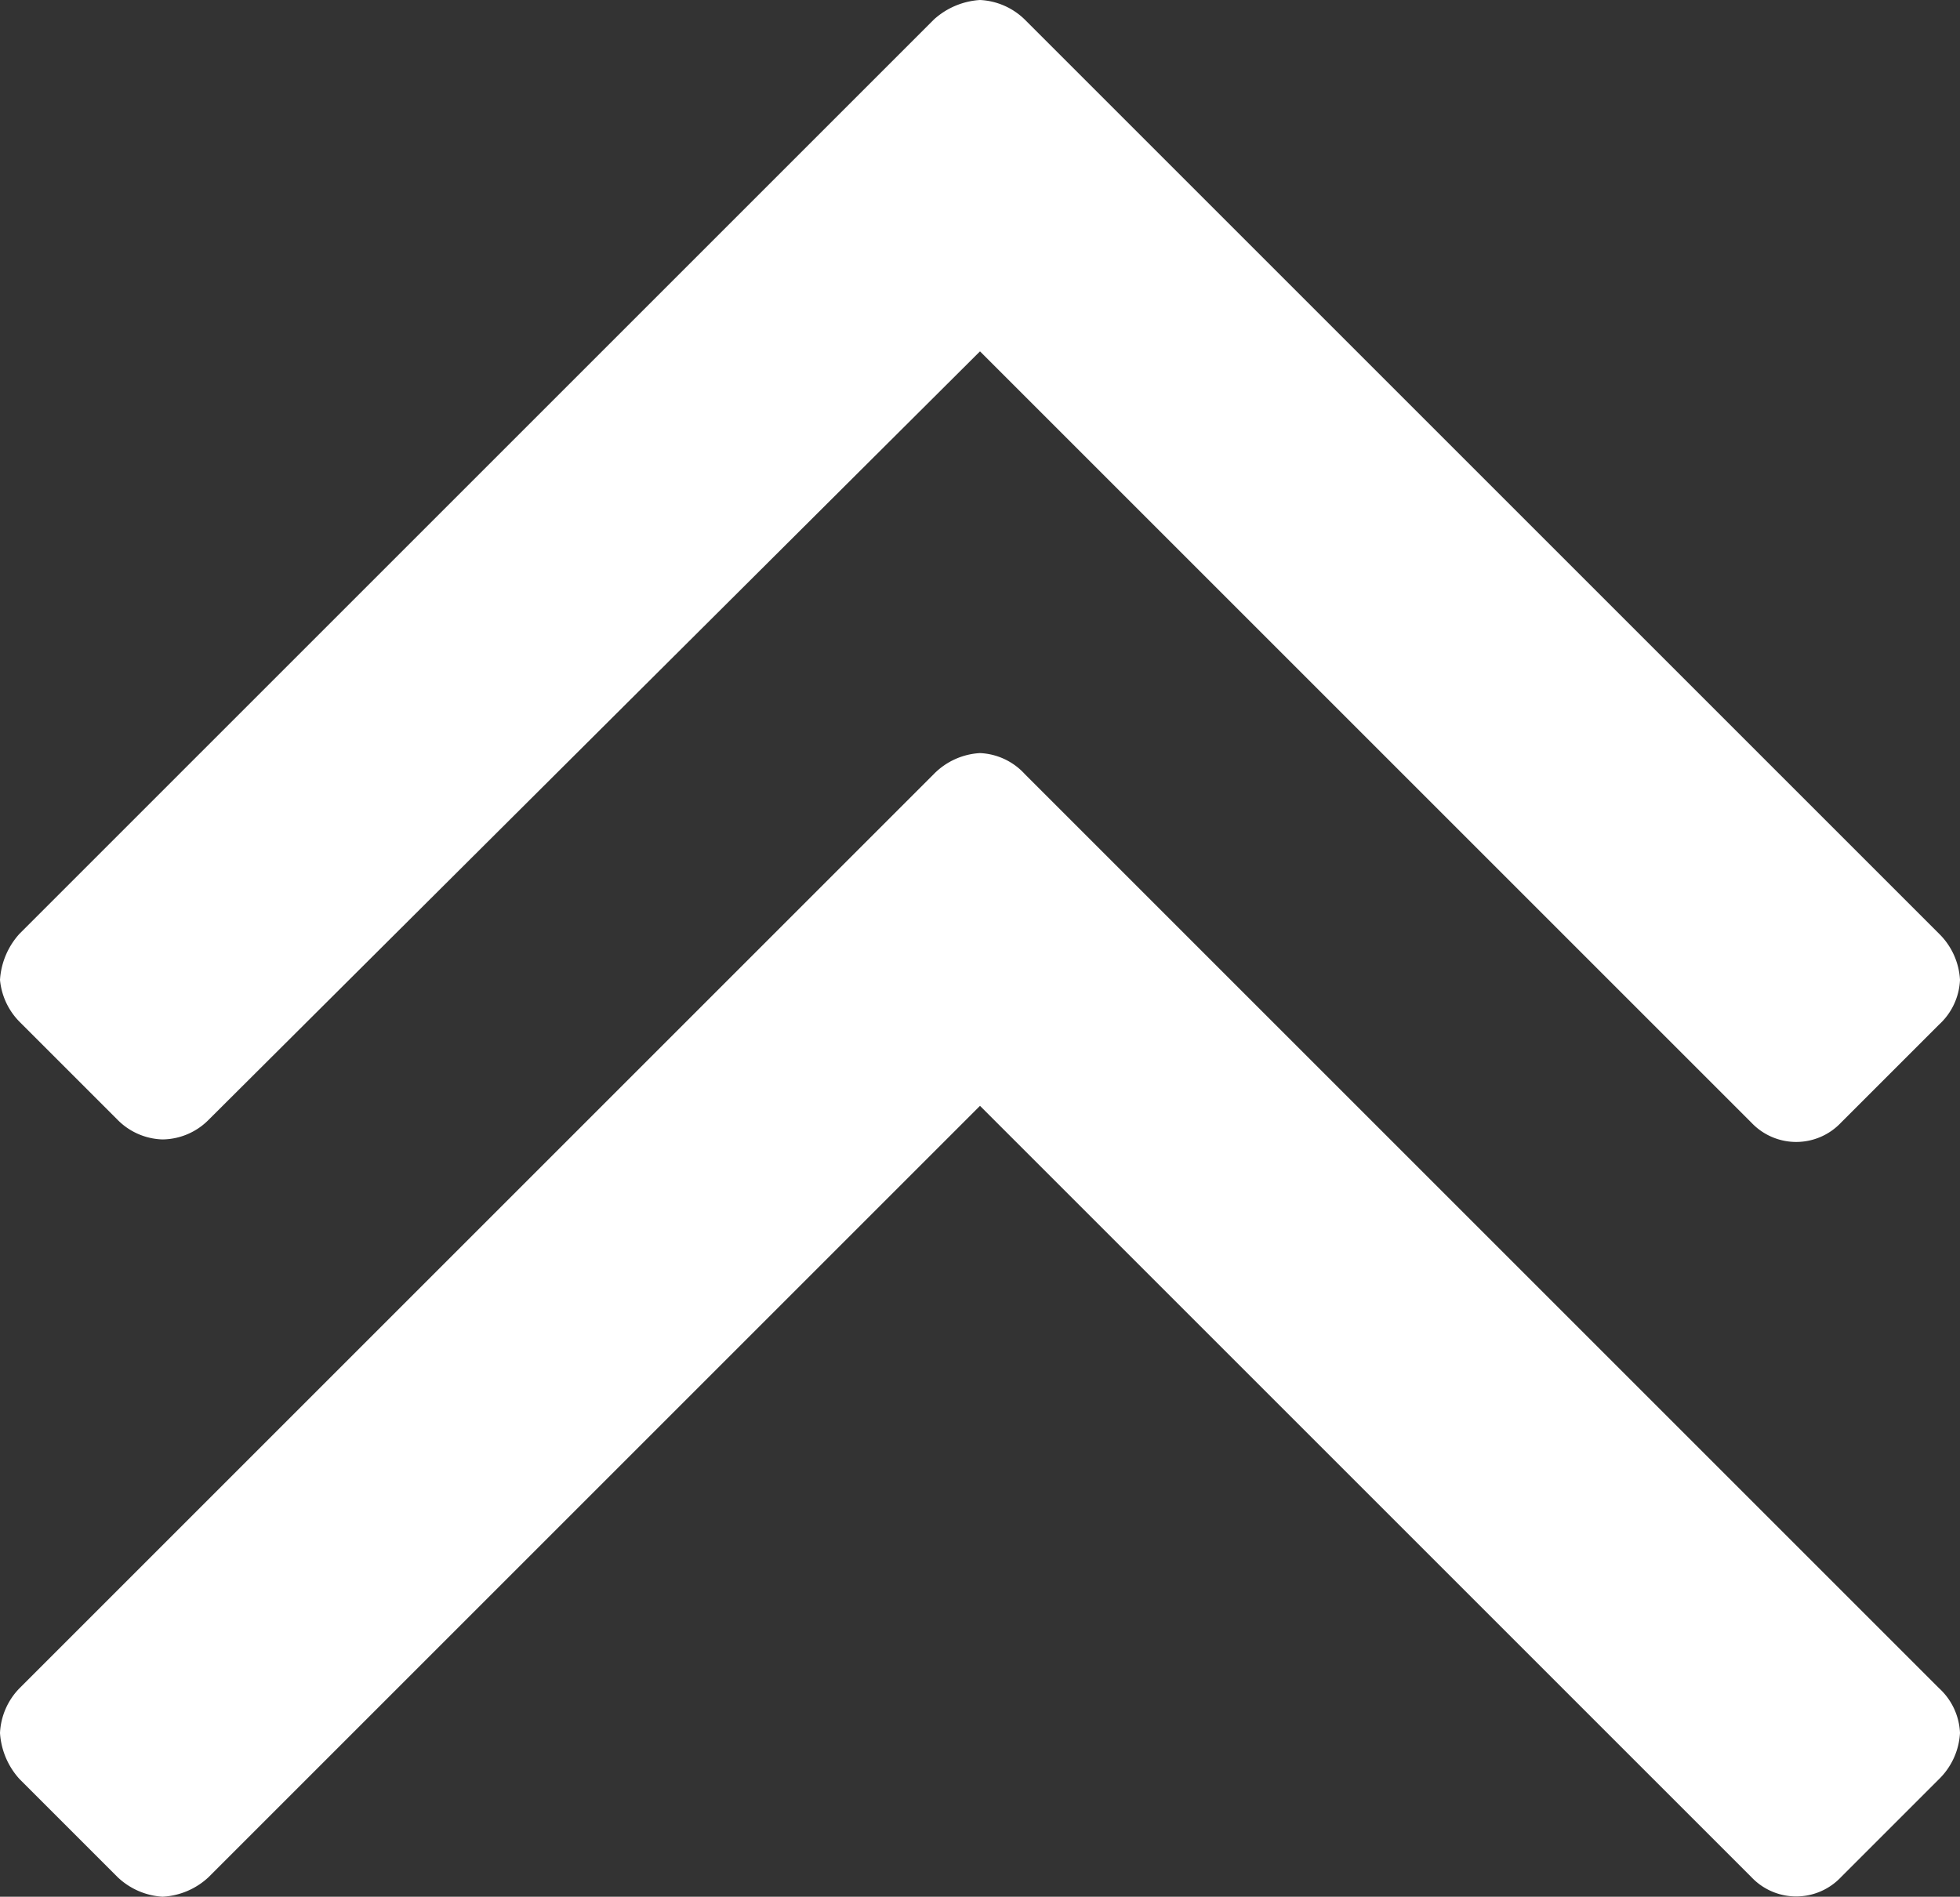 <svg xmlns="http://www.w3.org/2000/svg" width="14" height="13.55" viewBox="0 0 14 13.55"><rect x="0" y="0" width="14" height="13.55" fill="#333333" stroke="none"/><defs><style>.a{fill:#fff;}</style></defs><title>KH_Sprite</title><path class="a" d="M7,5.38a.46.46,0,0,1,.32.15l6.53,6.53a.46.46,0,0,1,.15.32.5.5,0,0,1-.15.33l-.7.7a.44.44,0,0,1-.64,0L7,7.9,1.49,13.41a.52.52,0,0,1-.33.14.51.51,0,0,1-.32-.14l-.7-.7A.54.54,0,0,1,0,12.38a.49.49,0,0,1,.14-.32L6.67,5.53A.5.5,0,0,1,7,5.38ZM7,0a.49.49,0,0,1,.32.14l6.53,6.53A.5.5,0,0,1,14,7a.46.46,0,0,1-.15.32l-.7.7a.44.44,0,0,1-.64,0L7,2.51,1.49,8a.47.47,0,0,1-.33.14A.47.47,0,0,1,.84,8l-.7-.7A.49.49,0,0,1,0,7a.54.54,0,0,1,.14-.33L6.67.14A.54.54,0,0,1,7,0Z"/></svg>